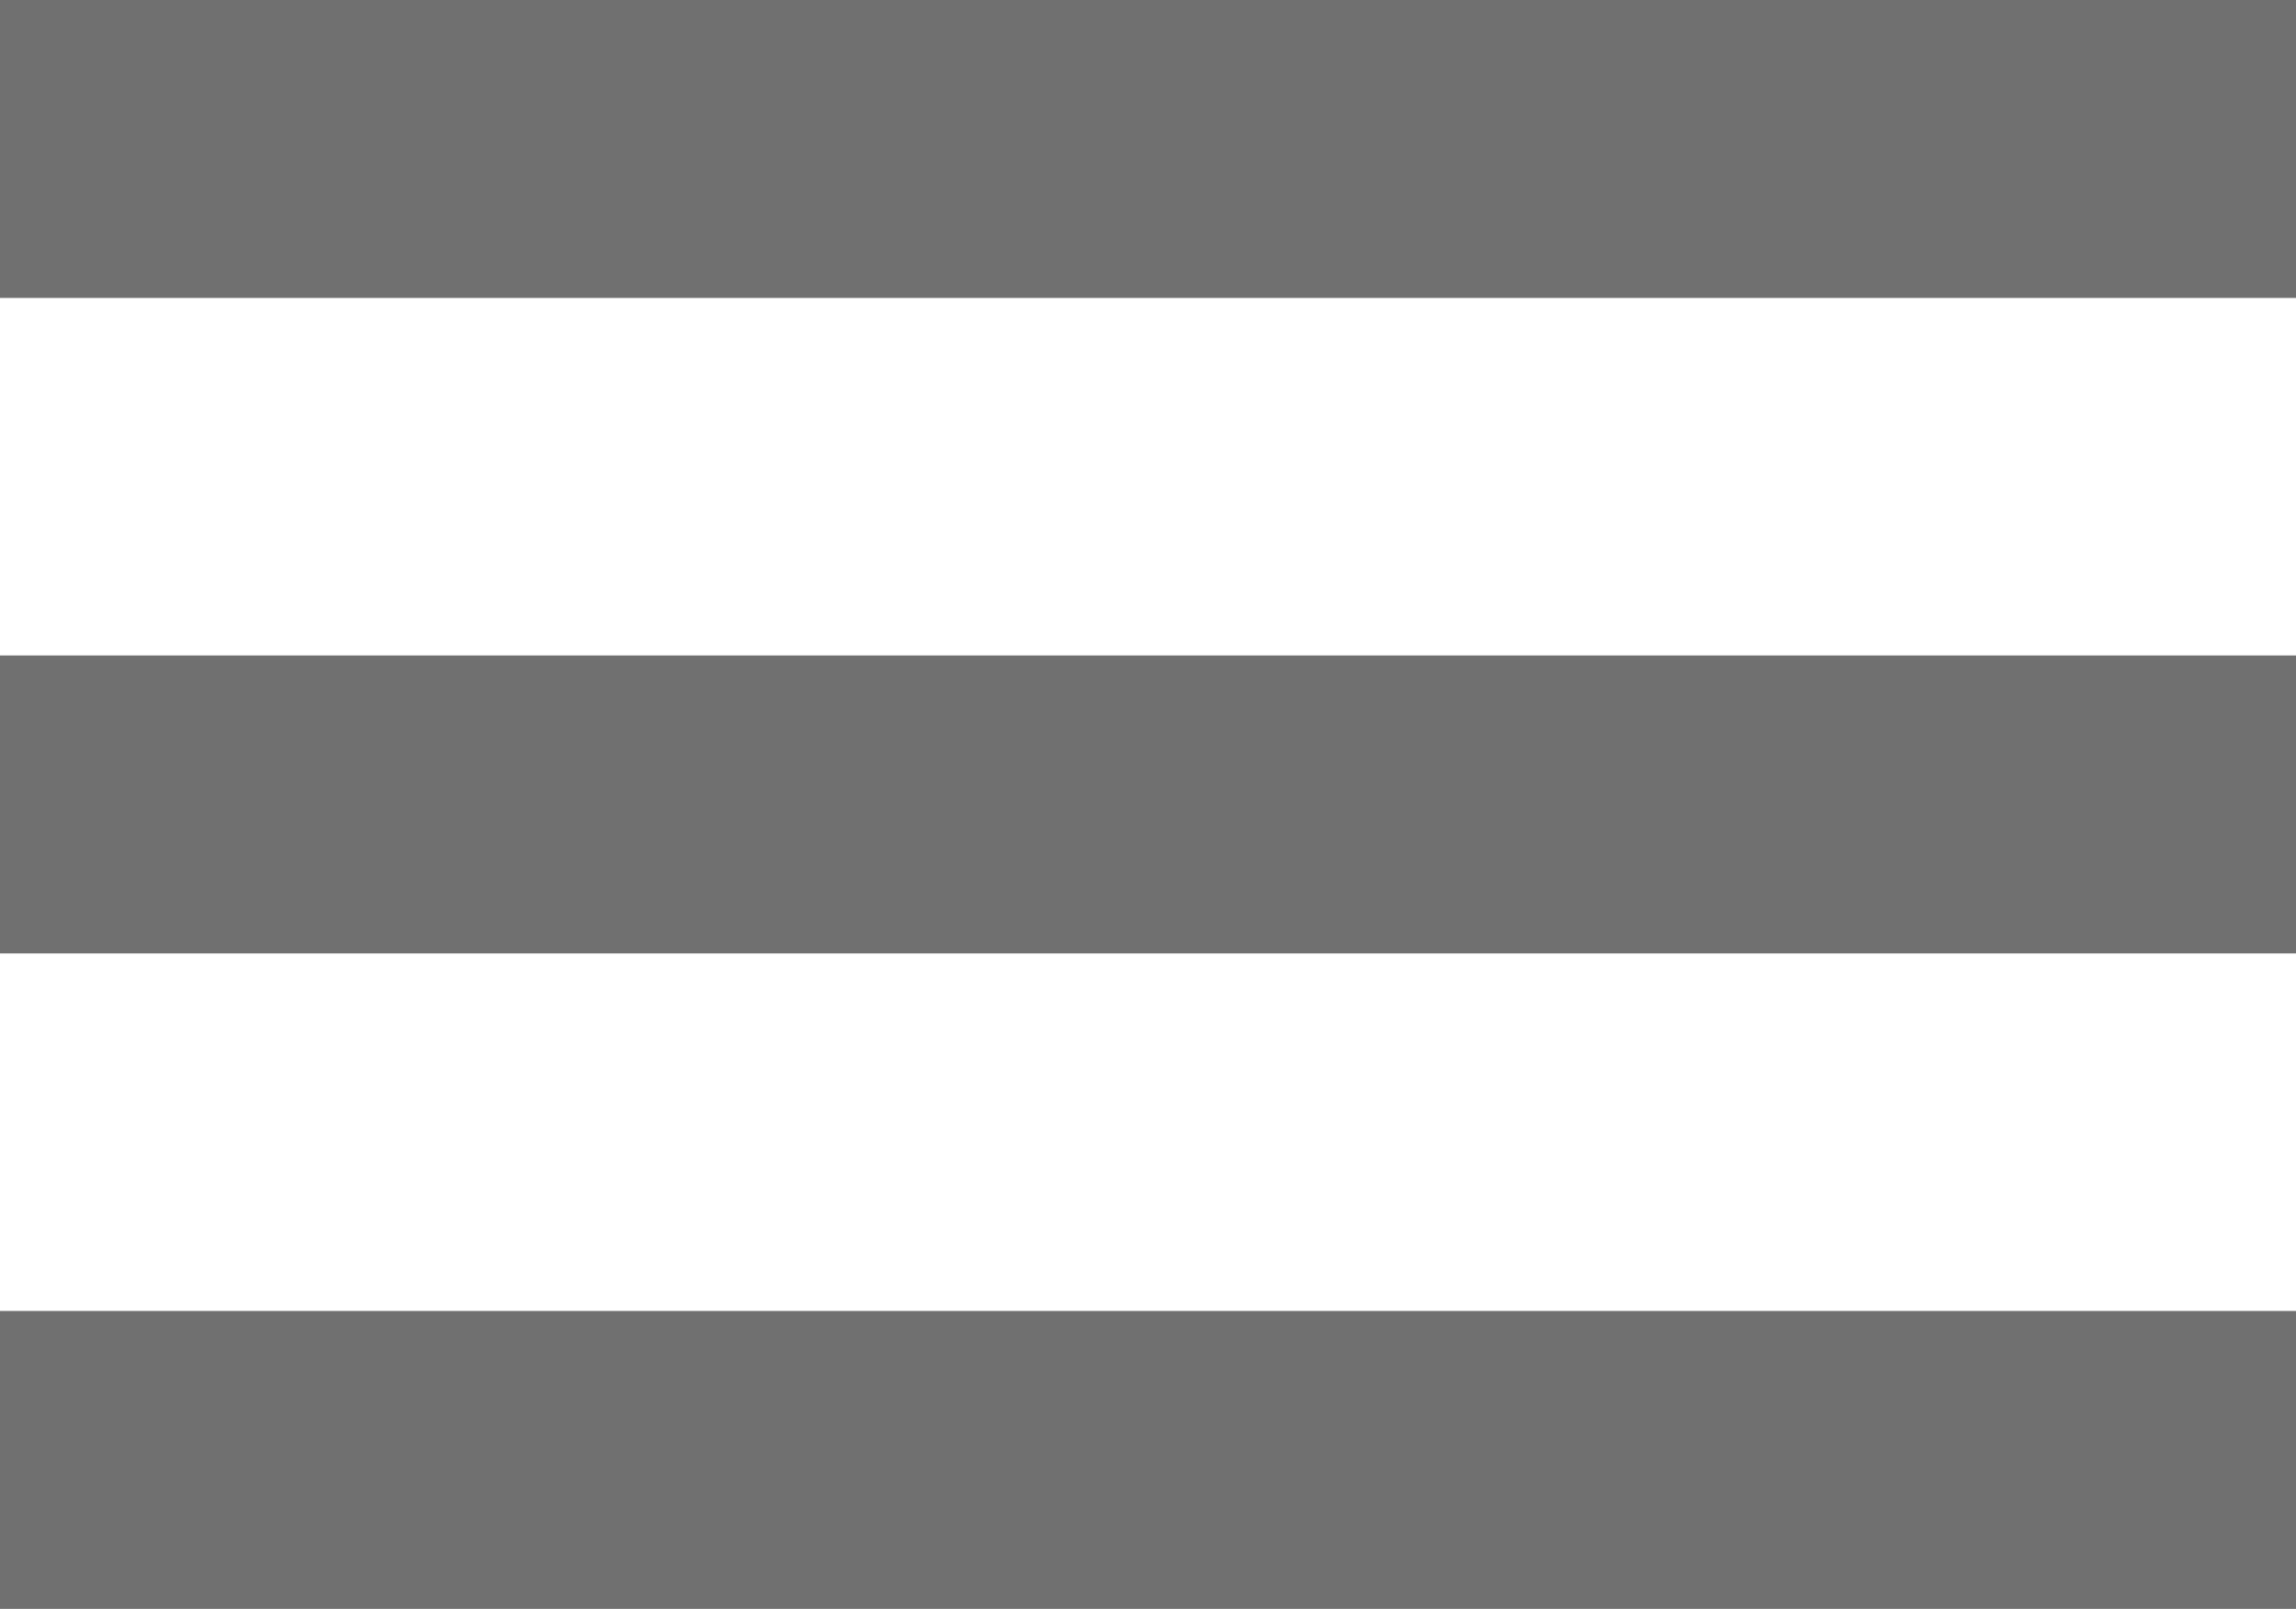 <svg xmlns="http://www.w3.org/2000/svg" width="38.53" height="27" viewBox="0 0 38.53 27">
  <g id="menu" transform="translate(-1816.5 -53)">
    <g id="Group_3" data-name="Group 3" transform="translate(1816.5 77.5)">
      <line id="Line_1" data-name="Line 1" x2="38.53" fill="none" stroke="#707070" stroke-width="5"/>
    </g>
    <g id="Group_4" data-name="Group 4" transform="translate(1816.5 66.5)">
      <line id="Line_1-2" data-name="Line 1" x2="38.53" fill="none" stroke="#707070" stroke-width="5"/>
    </g>
    <g id="Group_5" data-name="Group 5" transform="translate(1816.5 55.5)">
      <line id="Line_1-3" data-name="Line 1" x2="38.53" fill="none" stroke="#707070" stroke-width="5"/>
    </g>
  </g>
</svg>
